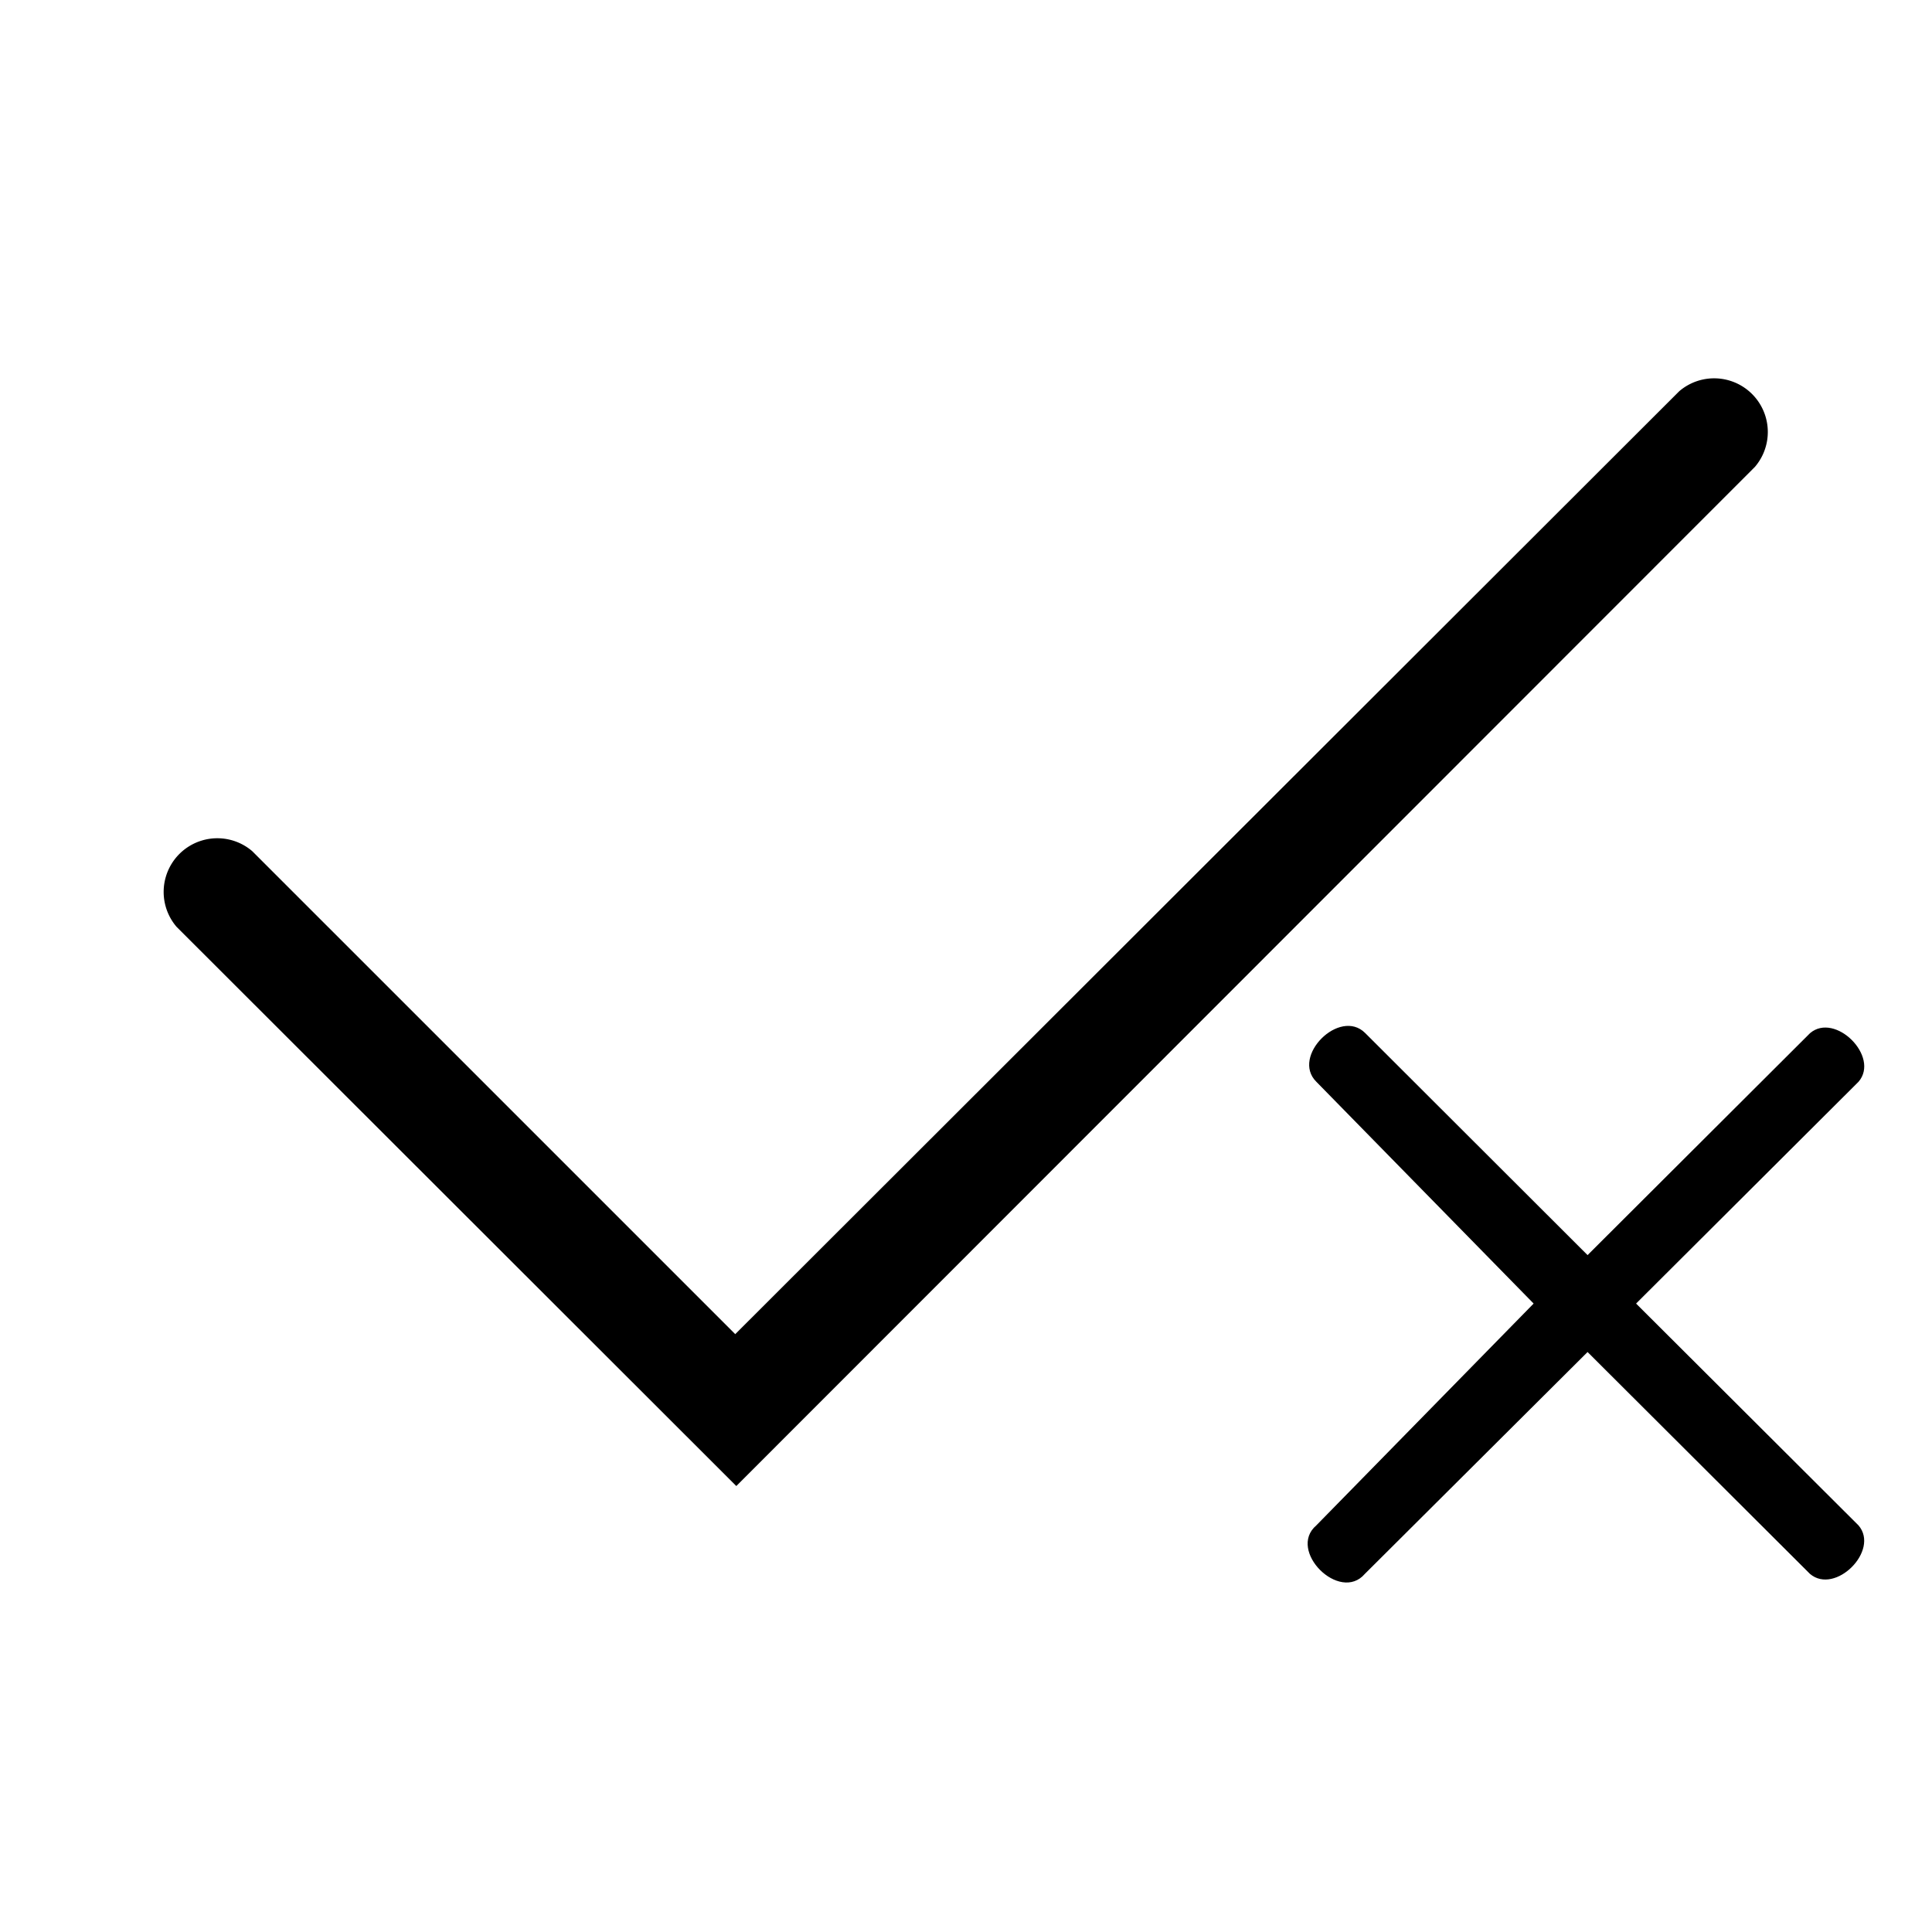 <svg width="36" height="36" viewBox="0 0 36 36" xmlns="http://www.w3.org/2000/svg"><path d="M13.72,27.69,3.29,17.27a1,1,0,0,1,1.41-1.41l9,9L31.29,7.29a1,1,0,0,1,1.41,1.41Z"/><path d="m30.486 24.29 4.146-4.134c0.401-0.467-0.437-1.304-0.905-0.904l-4.145 4.135-4.145-4.139c-0.473-0.472-1.384 0.436-0.91 0.908l4.05 4.134-4.05 4.134c-0.547 0.467 0.437 1.449 0.905 0.903l4.15-4.134 4.144 4.134c0.469 0.4 1.306-0.436 0.905-0.903z" /></svg>
